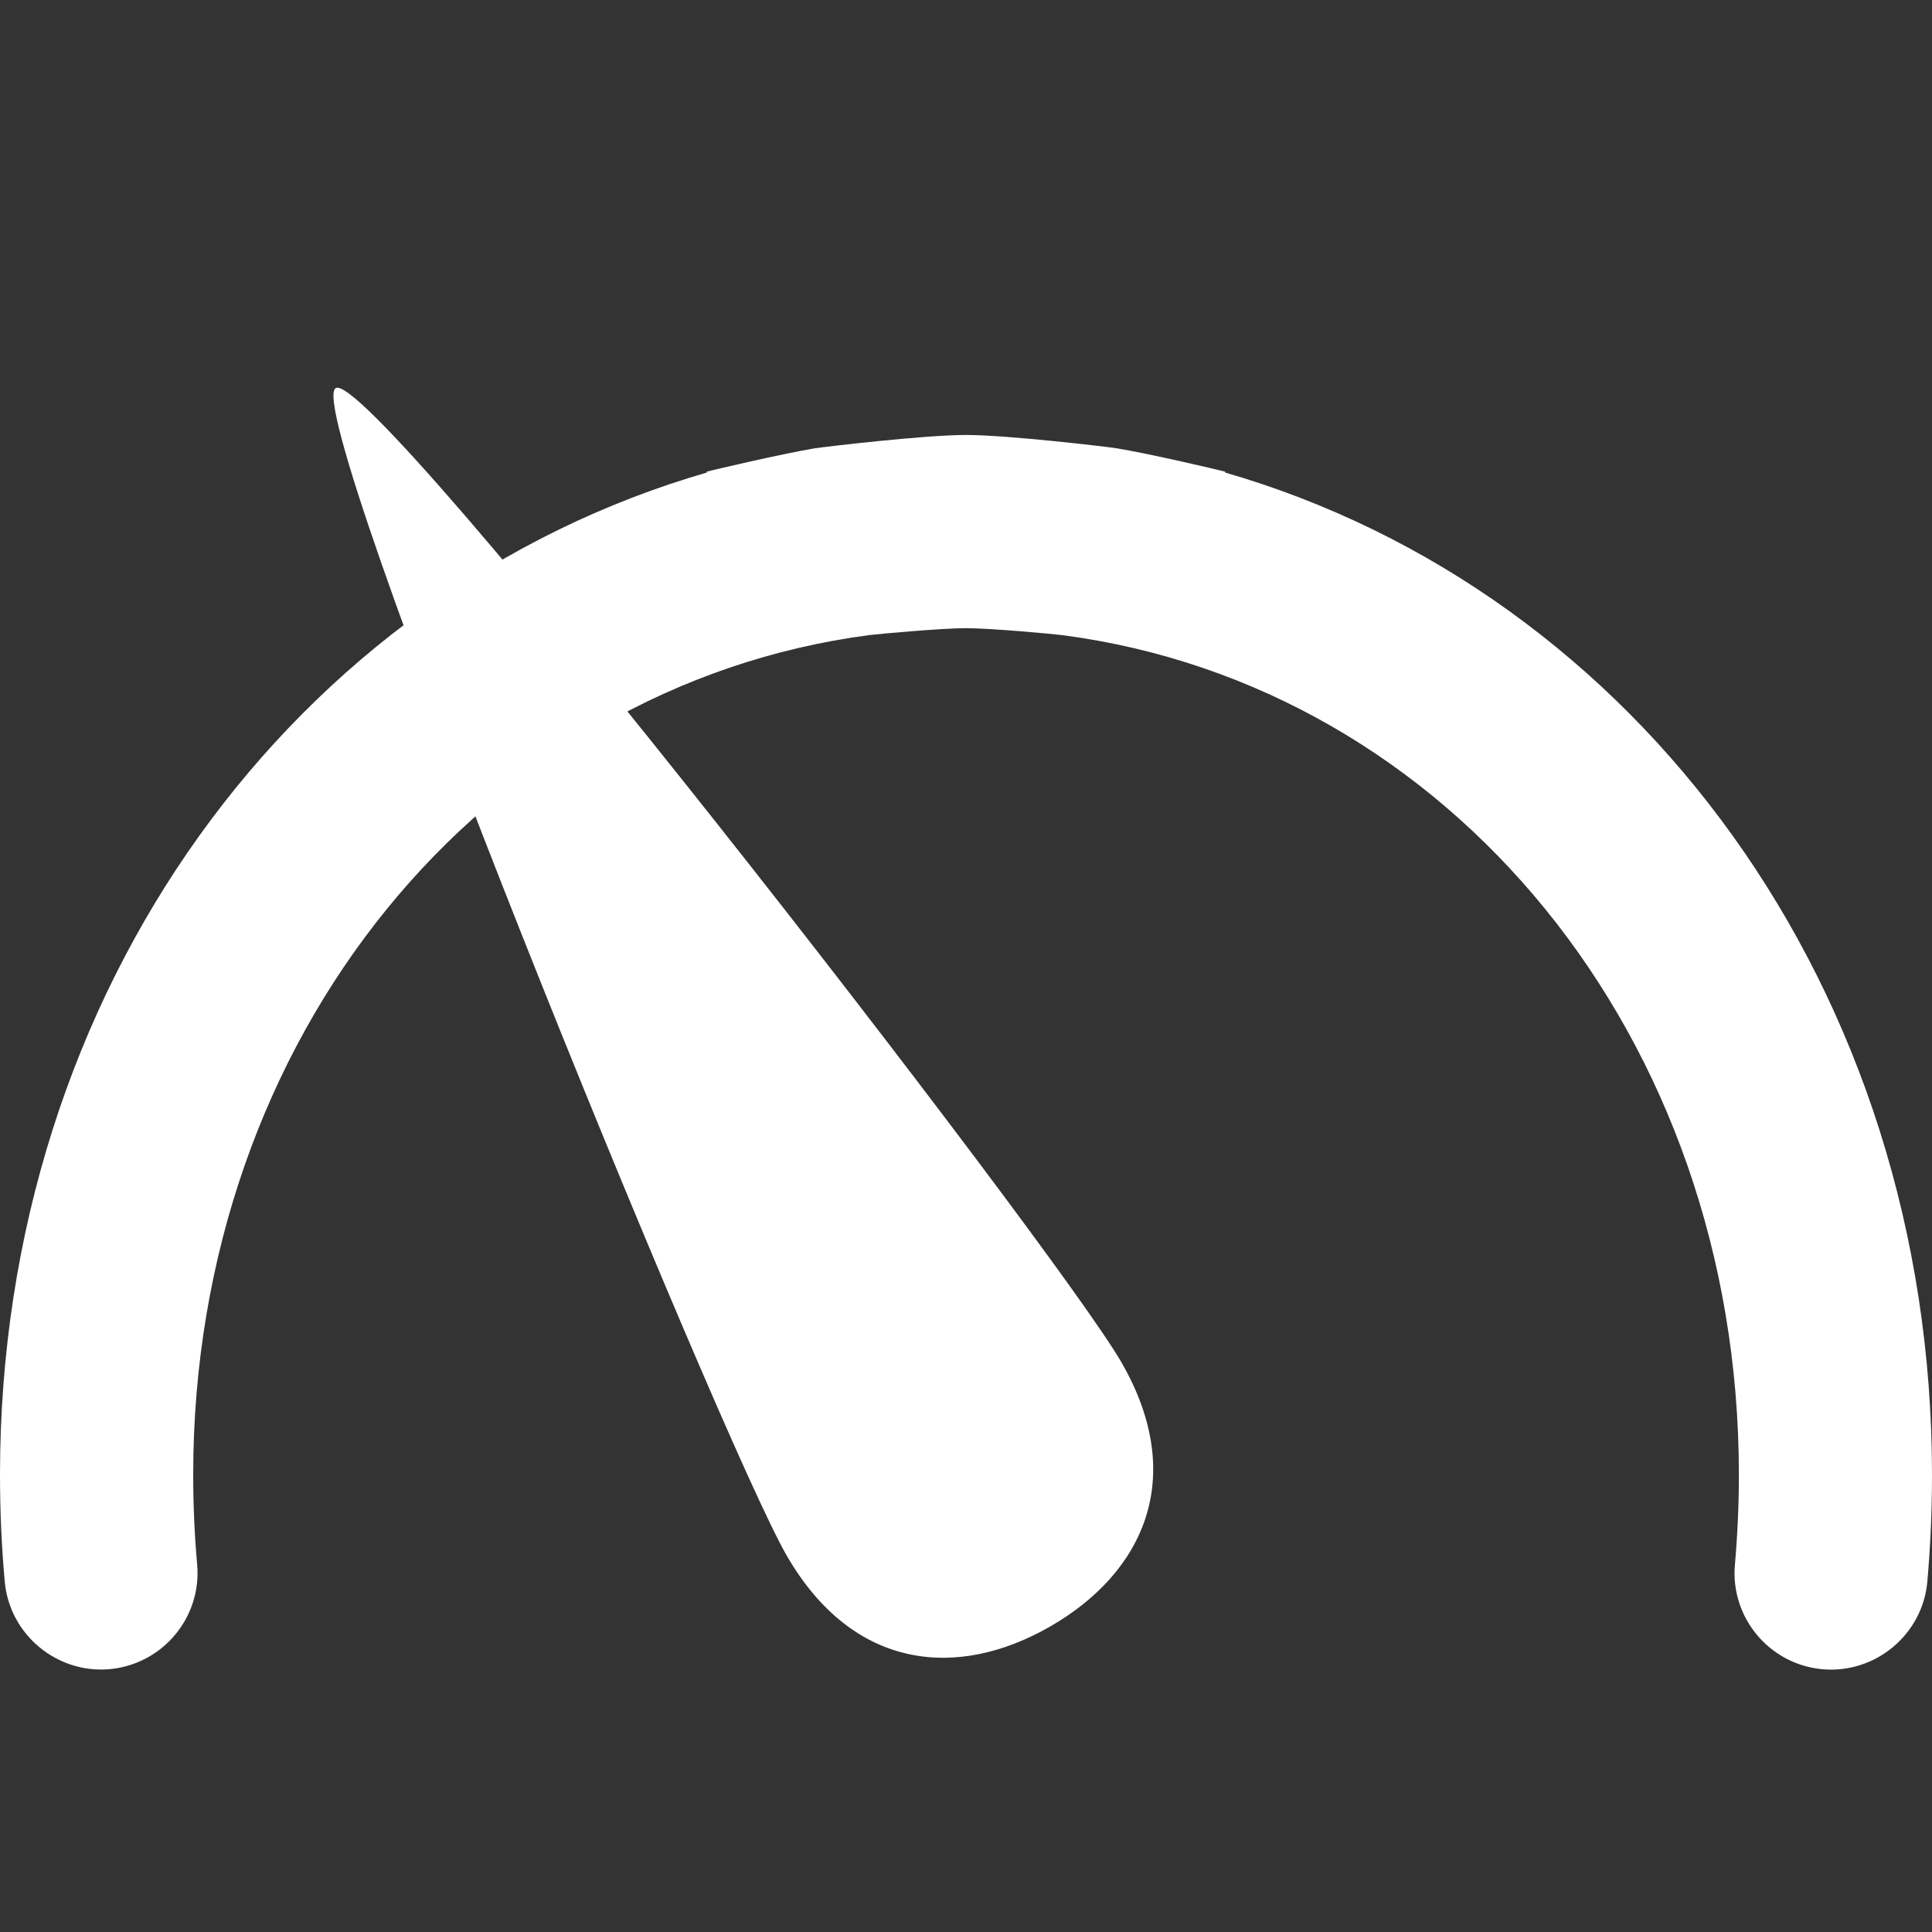<?xml version="1.0" encoding="utf-8"?>
<!-- Generator: Adobe Illustrator 16.0.0, SVG Export Plug-In . SVG Version: 6.00 Build 0)  -->
<!DOCTYPE svg PUBLIC "-//W3C//DTD SVG 1.1//EN" "http://www.w3.org/Graphics/SVG/1.1/DTD/svg11.dtd">
<svg version="1.1" id="Layer_1" xmlns="http://www.w3.org/2000/svg" xmlns:xlink="http://www.w3.org/1999/xlink" x="0px" y="0px"
	 viewBox="0 0 22 22" enable-background="new 0 0 22 22" xml:space="preserve">

<rect x="0" y="0" width="22" height="22" fill="#333333" stroke="none"/>

<g id="Layer_3">
	<path fill="#ffffff" d="M13.948,5.38c0.002-0.003,0.005-0.006,0.007-0.008c-0.06-0.017-0.876-0.208-1.232-0.266C12.608,5.087,11.469,4.953,11,4.953S9.393,5.087,9.278,5.105C8.921,5.164,8.104,5.354,8.045,5.372C8.047,5.374,8.049,5.377,8.052,5.38C3.362,6.736,0,11.259,0,16.793c0,0.409,0.018,0.817,0.054,1.216c0.054,0.605,0.594,1.051,1.193,0.998c0.605-0.055,1.052-0.589,0.998-1.193C2.215,17.479,2.2,17.137,2.2,16.793c0-4.995,3.303-8.982,7.697-9.561C9.992,7.22,10.723,7.153,11,7.153c0.277,0,1.007,0.067,1.101,0.08c4.396,0.577,7.7,4.565,7.7,9.561c0,0.344-0.016,0.687-0.045,1.021c-0.055,0.604,0.393,1.139,0.998,1.193c0.599,0.053,1.139-0.393,1.193-0.998C21.982,17.61,22,17.202,22,16.793C22,11.259,18.638,6.736,13.948,5.38z"/>
	<path fill="#ffffff" d="M3.823,4.419C3.406,4.66,8.199,16.397,8.958,17.713c0.76,1.315,1.954,1.413,3.006,0.805c1.052-0.607,1.564-1.689,0.806-3.005C12.01,14.197,4.241,4.178,3.823,4.419z"/>
</g>
</svg>
